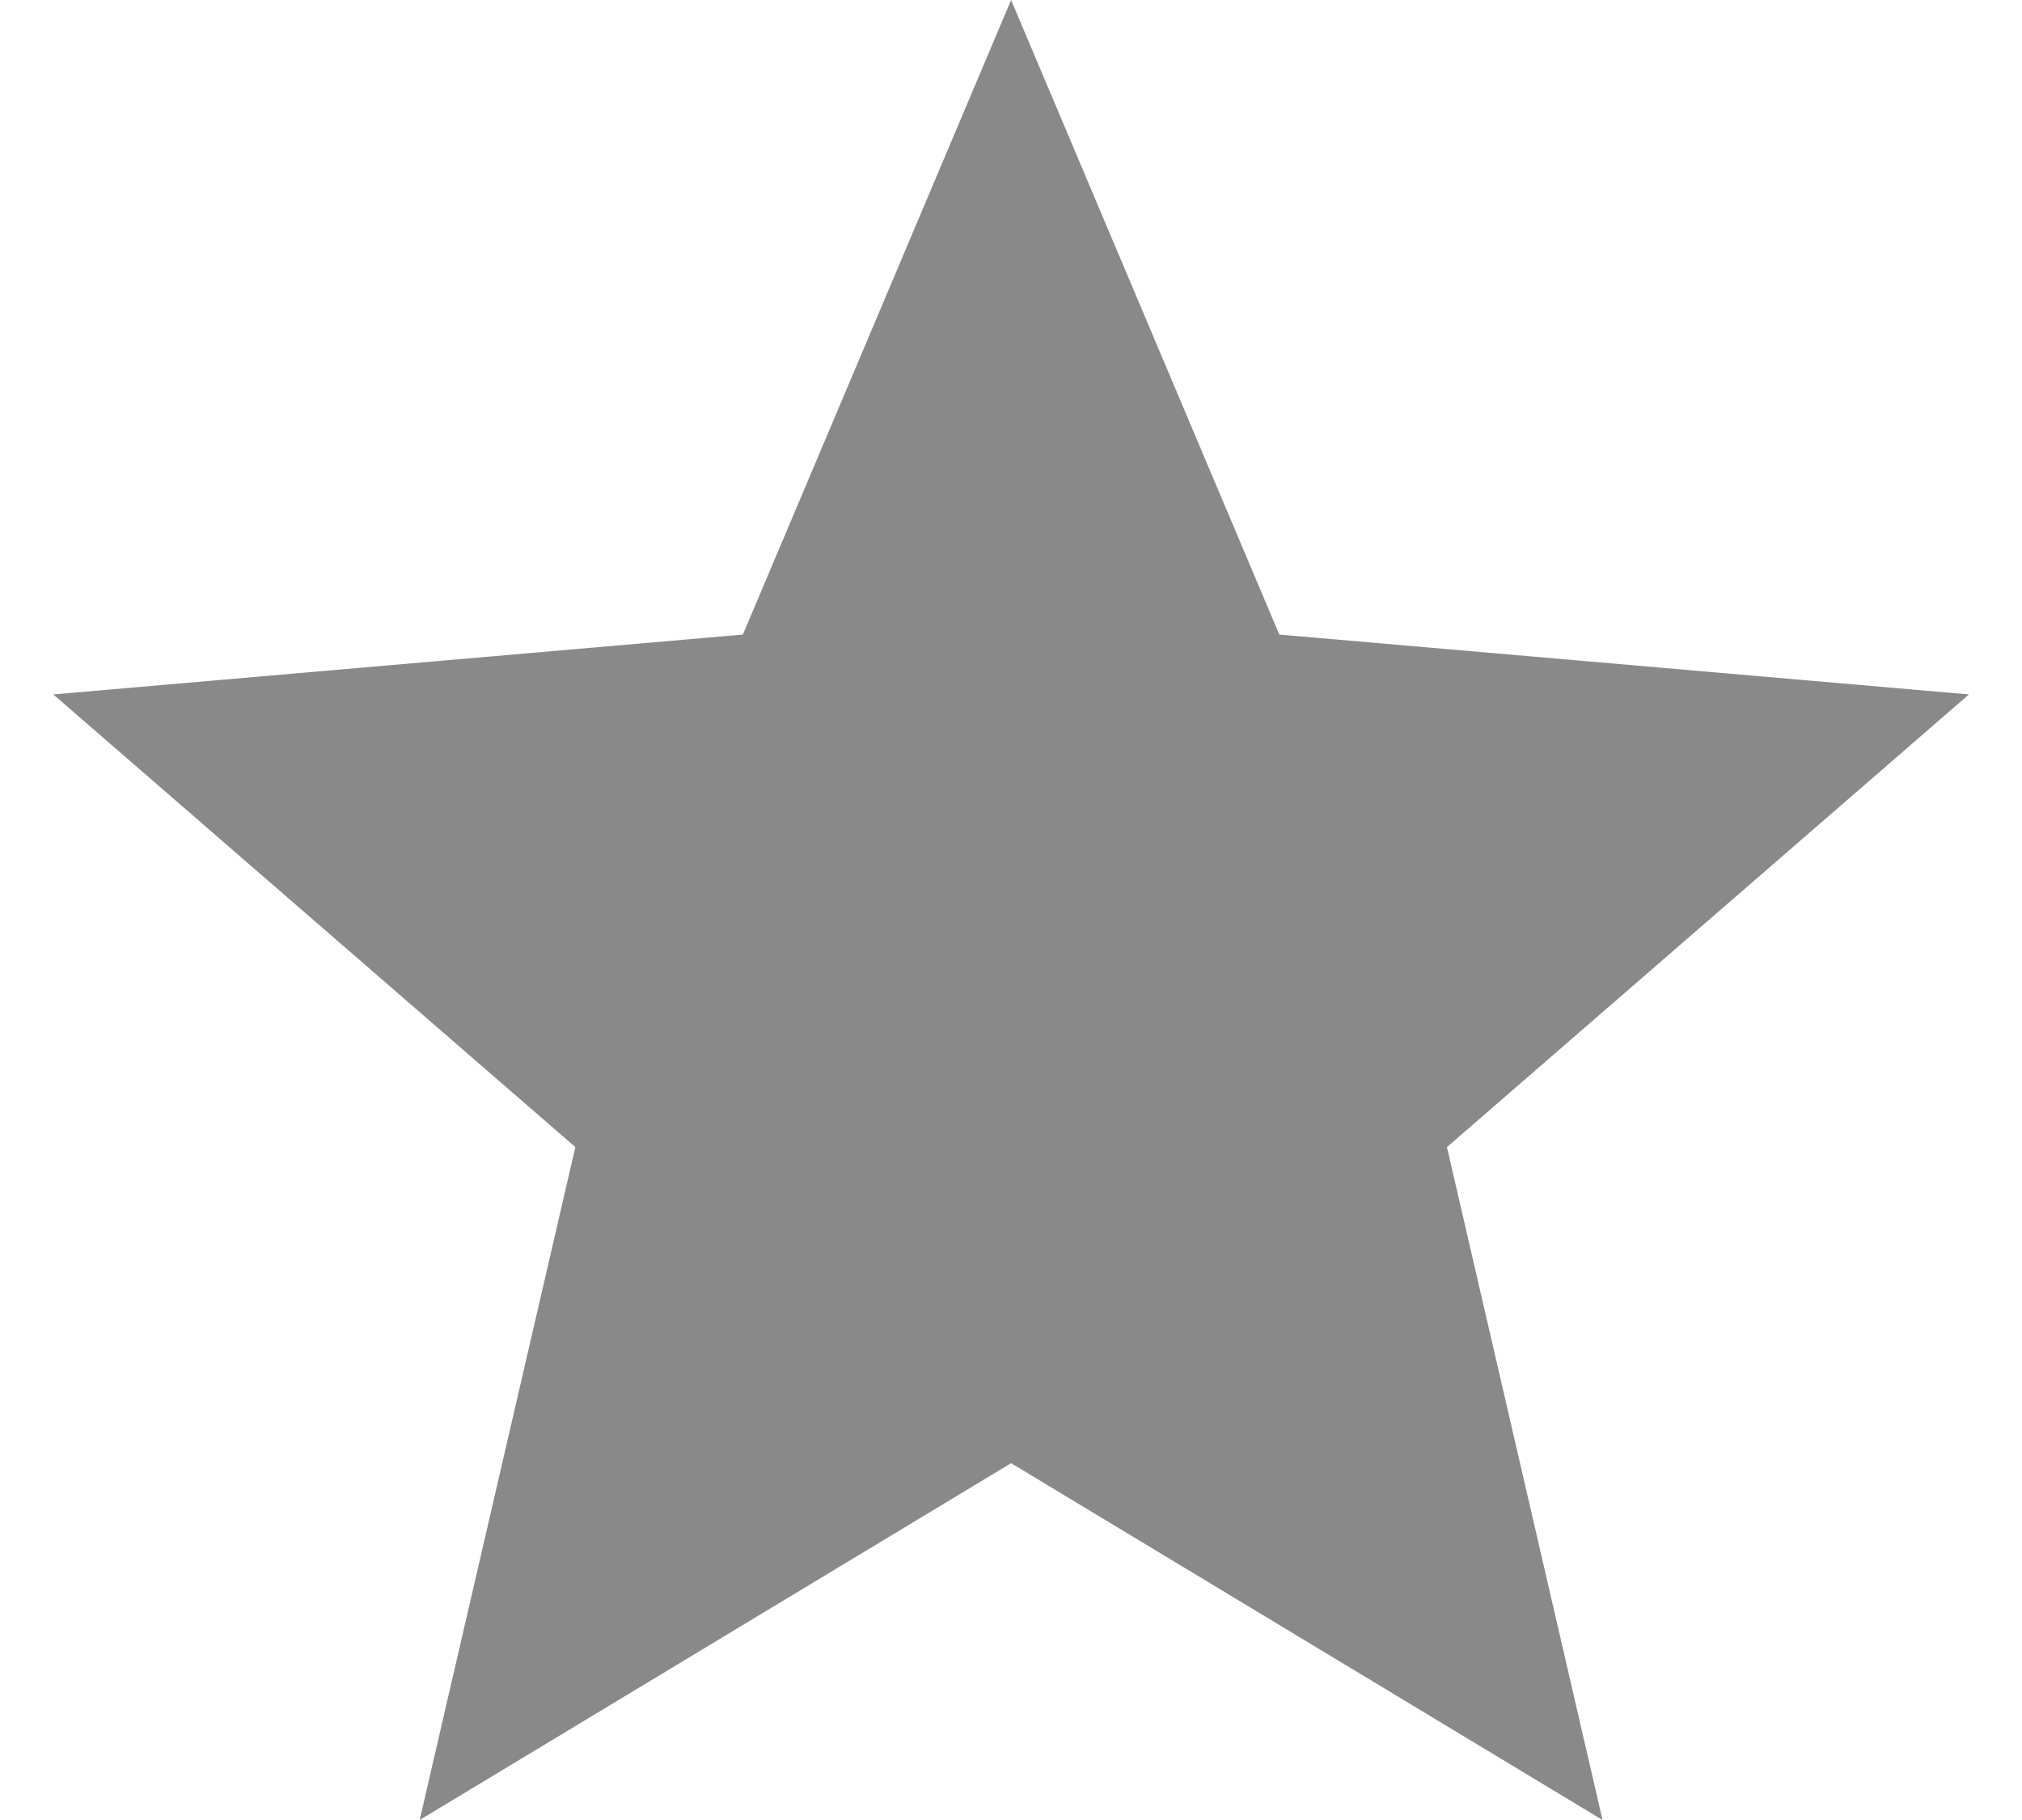 <svg xmlns="http://www.w3.org/2000/svg" width="20" height="18" viewBox="0 0 20 18" fill="none">
    <path
        d="M4.151 18L5.691 11.345L0.527 6.868L7.348 6.276L10.001 0L12.654 6.276L19.475 6.868L14.312 11.345L15.851 18L10.001 14.471L4.151 18Z"
        fill="#898989" />
</svg>
